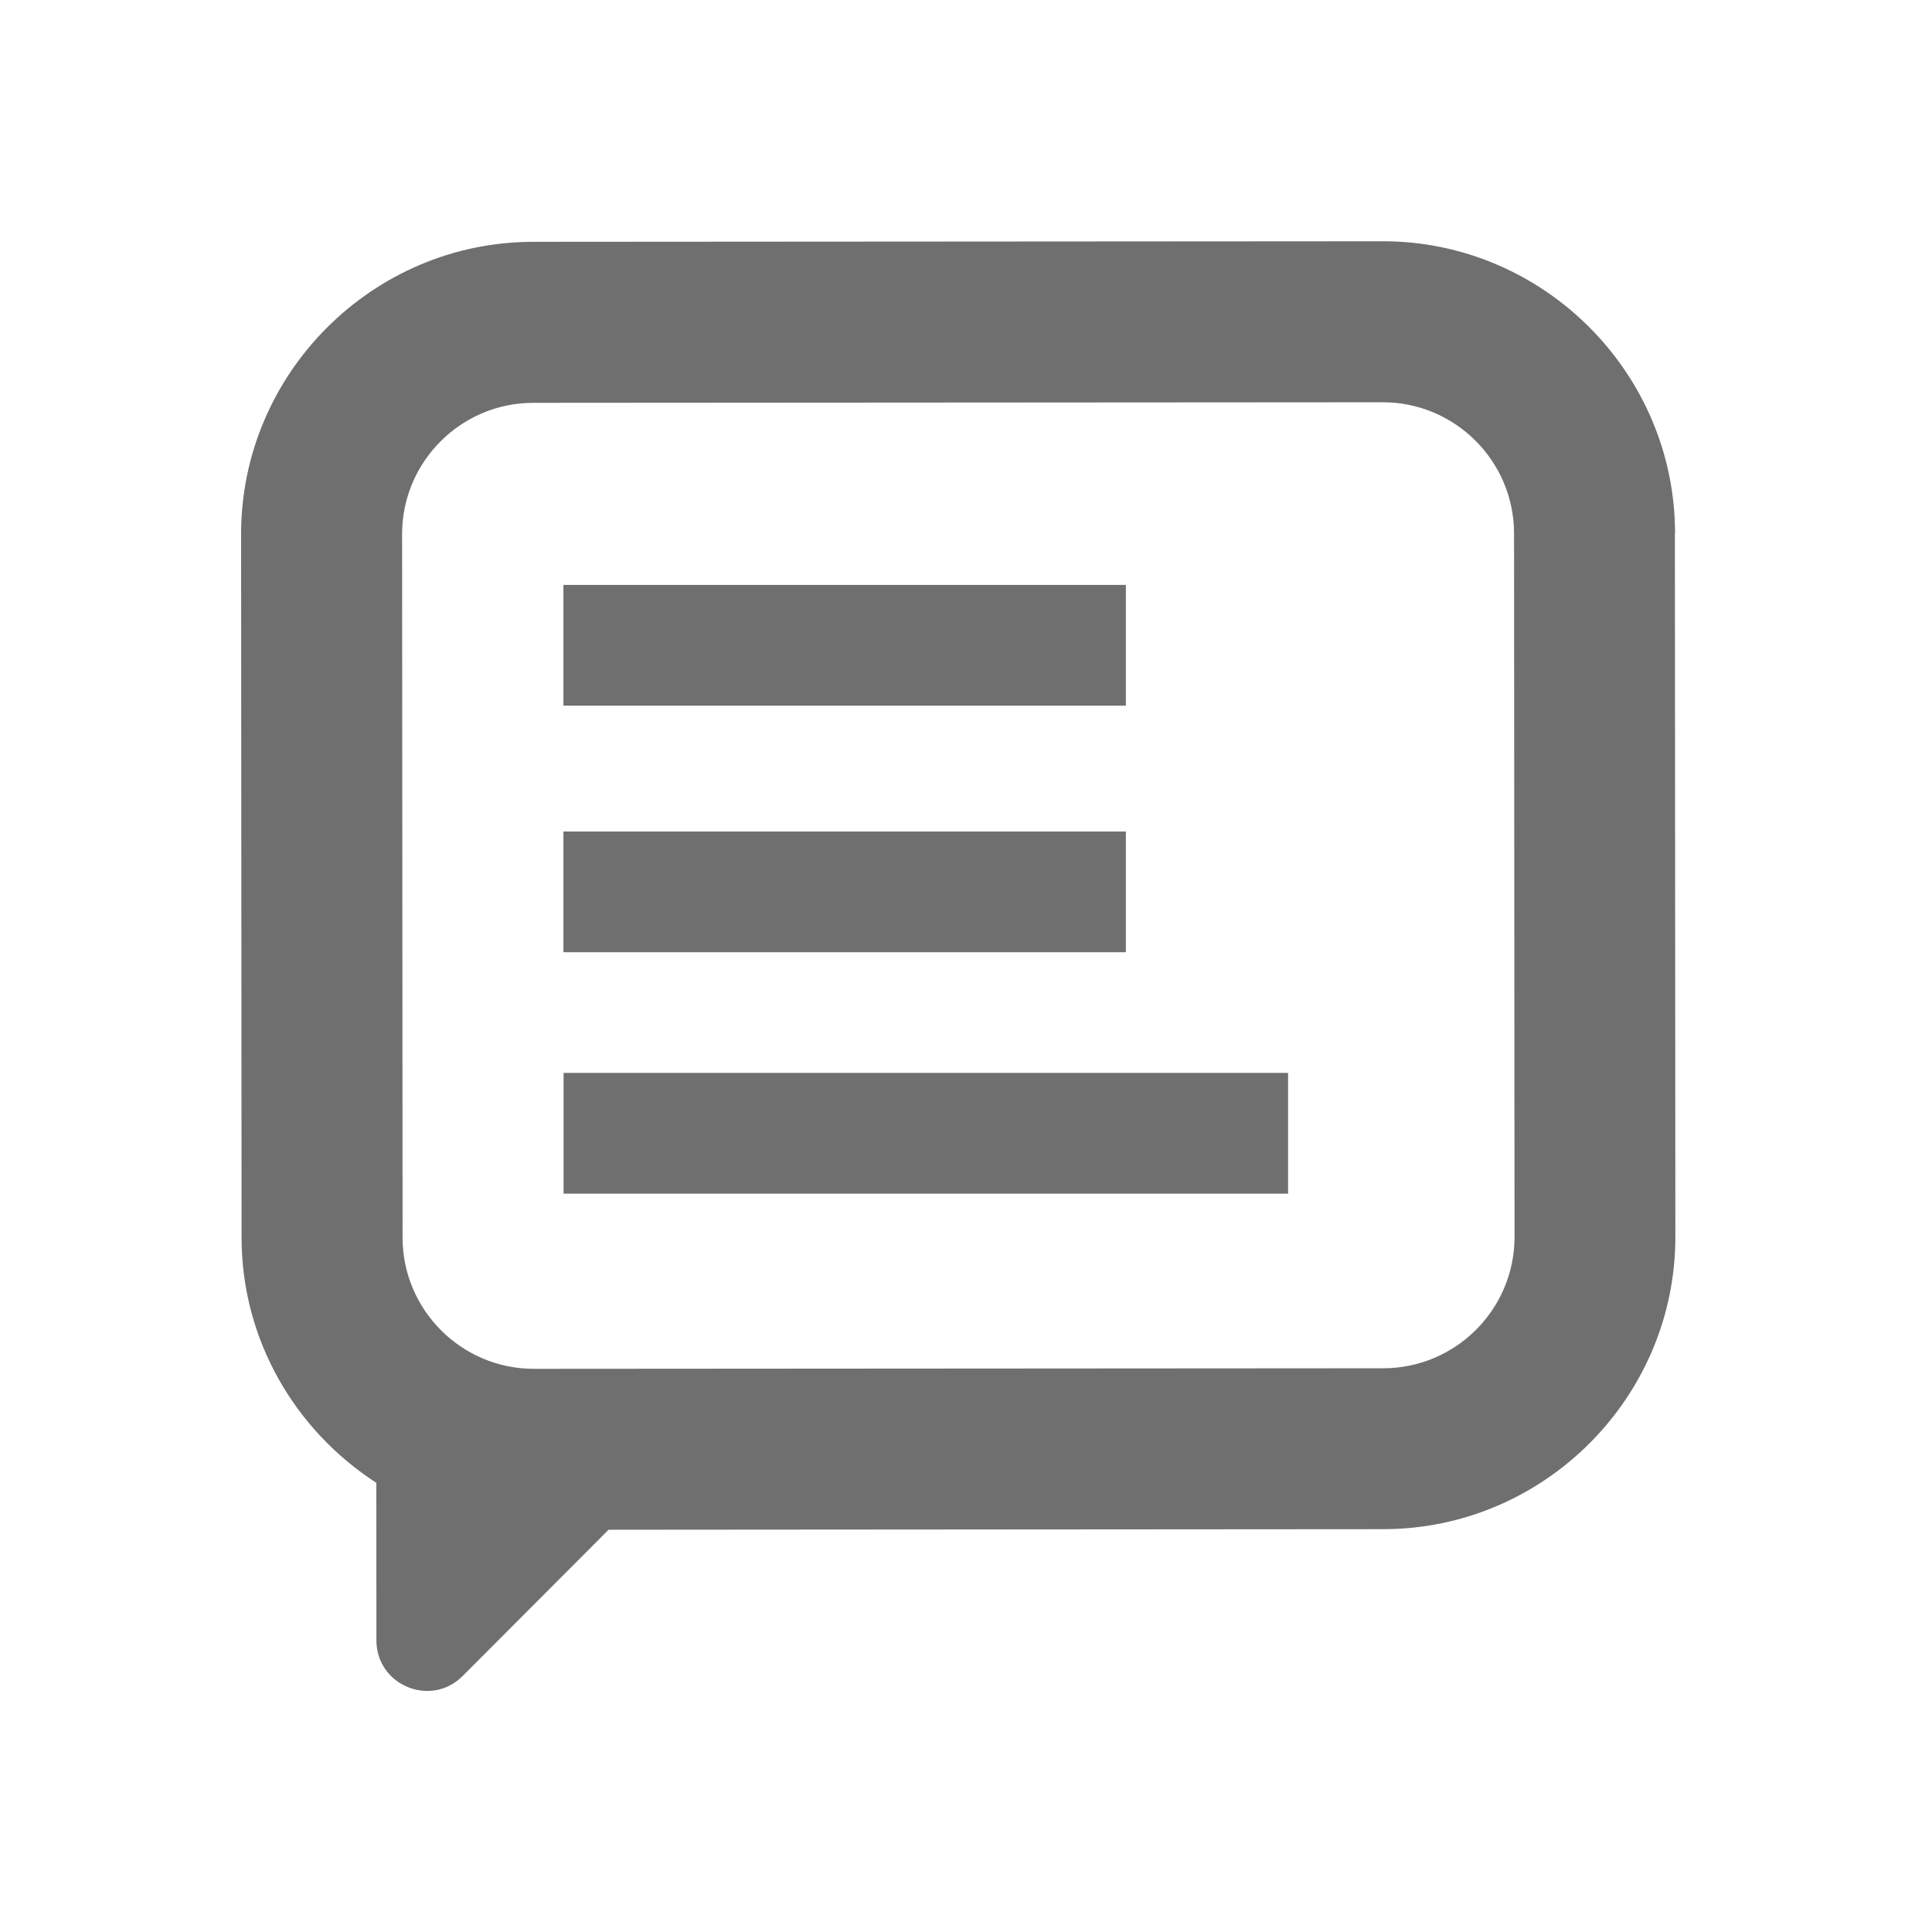 <?xml version="1.0" encoding="UTF-8"?><svg width="576" height="576" version="1.1" viewBox="0 0 576 576" xmlns="http://www.w3.org/2000/svg" xmlns:xlink="http://www.w3.org/1999/xlink"><!--Generated by IJSVG (https://github.com/curthard89/IJSVG)--><g transform="scale(24)"><g fill="none"><path d="M0,0h24v24h-24Z"></path><g transform="translate(3, 3)"></g><g fill="none"><path d="M12.181,0.001l-10.551,0.007c-0.899,0.001 -1.63,0.733 -1.63,1.632l0.006,8.738c0.001,0.899 0.733,1.63 1.632,1.63l10.551,-0.007c0.899,-0.001 1.63,-0.733 1.63,-1.632l-0.006,-8.738c-0.001,-0.899 -0.733,-1.63 -1.632,-1.63Z" transform="translate(4.995, 4.996)"></path><path fill="#6F6F6F" d="M17.814,3.63c-0.001,-1.997 -1.637,-3.63 -3.634,-3.628l-10.551,0.007c-1.997,0.001 -3.63,1.637 -3.628,3.634l0.006,8.738c0.001,1.276 0.672,2.397 1.674,3.044l0.001,1.957c0,0.559 0.677,0.839 1.071,0.443l1.813,-1.817l9.624,-0.007c1.997,-0.001 3.63,-1.637 3.628,-3.634l-0.006,-8.738Zm-3.624,10.372l-10.551,0.007c-0.899,0.001 -1.632,-0.731 -1.632,-1.63l-0.006,-8.738c-0.001,-0.899 0.731,-1.632 1.63,-1.632l10.551,-0.007c0.899,-0.001 1.632,0.731 1.632,1.63l0.006,8.738c0.001,0.899 -0.731,1.632 -1.63,1.632Z" transform="translate(2.994, 2.995)"></path></g><g fill="#6F6F6F"><use transform="translate(6.999, 10.329)" xlink:href="#path-1"></use><use transform="translate(6.999, 7.266)" xlink:href="#path-1"></use><path d="M0,0h9v1.5h-9Z" transform="translate(7.001, 13.328)"></path></g></g></g><defs><path id="path-1" d="M0,0h6.987v1.5h-6.987Z"></path></defs></svg>